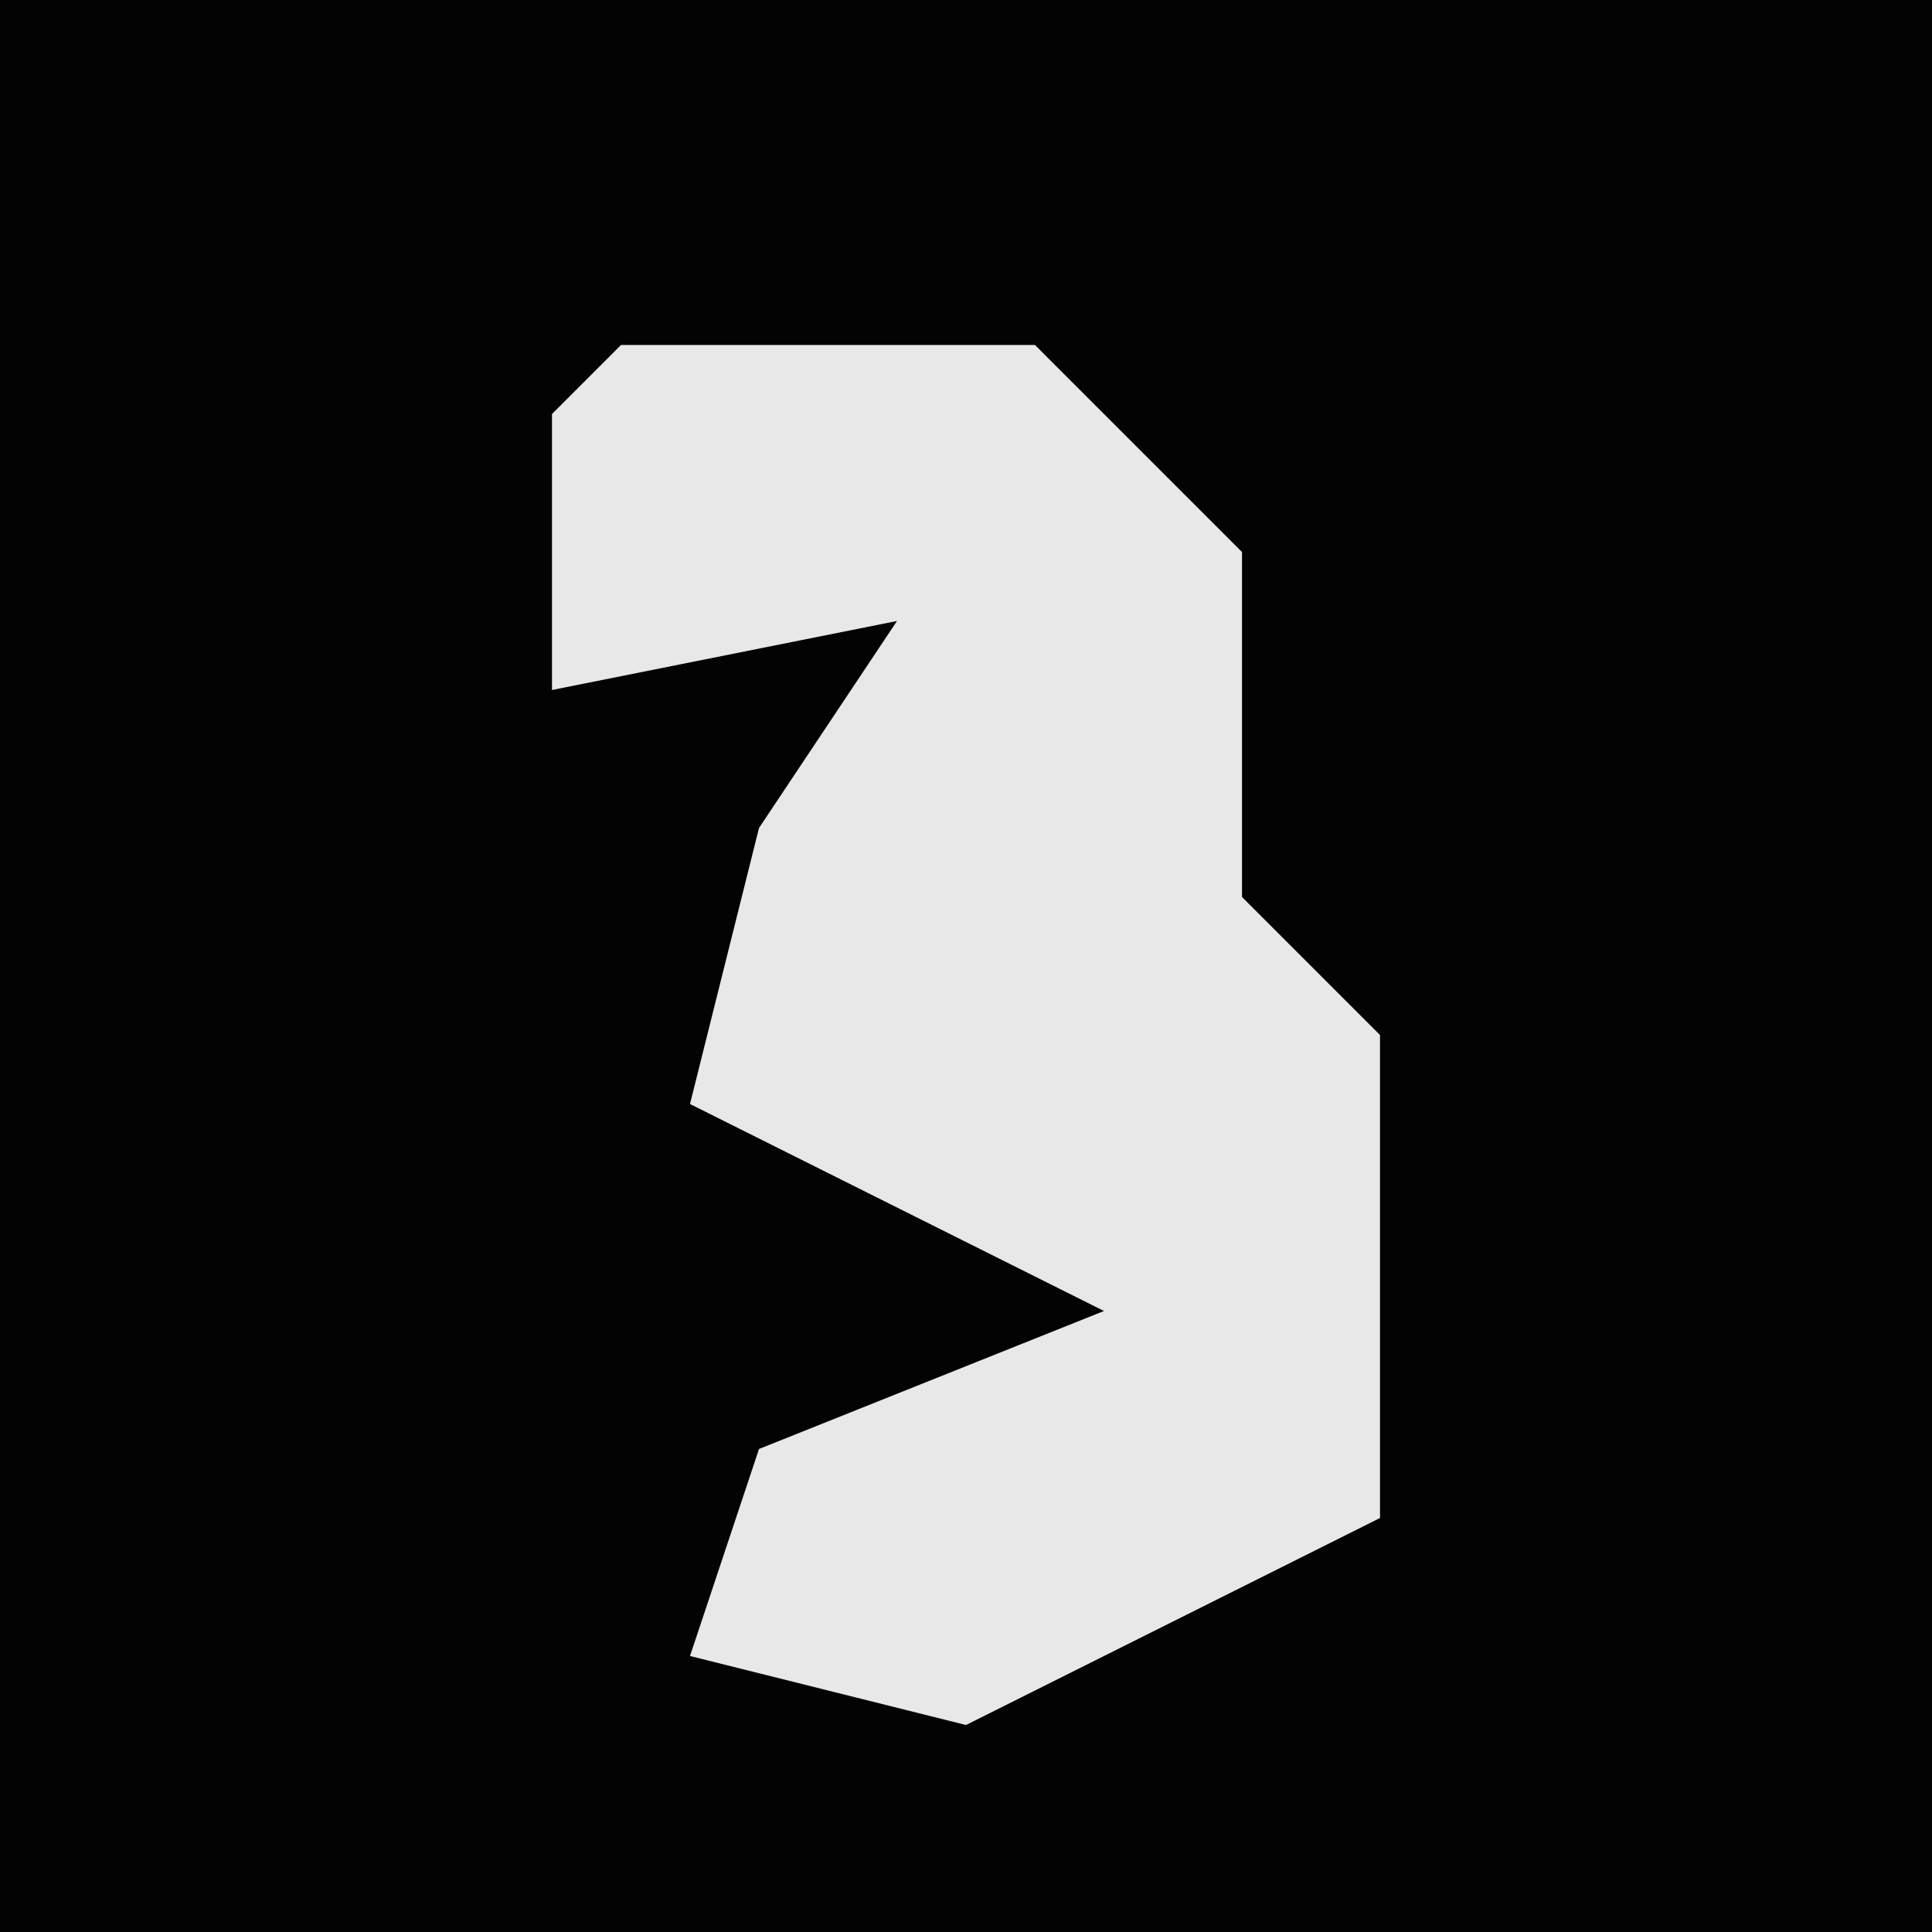 <?xml version="1.0" encoding="UTF-8"?>
<svg version="1.1" xmlns="http://www.w3.org/2000/svg" width="28" height="28">
<path d="M0,0 L28,0 L28,28 L0,28 Z " fill="#030303" transform="translate(0,0)"/>
<path d="M0,0 L6,0 L9,3 L9,8 L11,10 L11,17 L5,20 L1,19 L2,16 L7,14 L3,12 L1,11 L2,7 L4,4 L-1,5 L-1,1 Z " fill="#E8E8E8" transform="translate(9,5)"/>
</svg>
